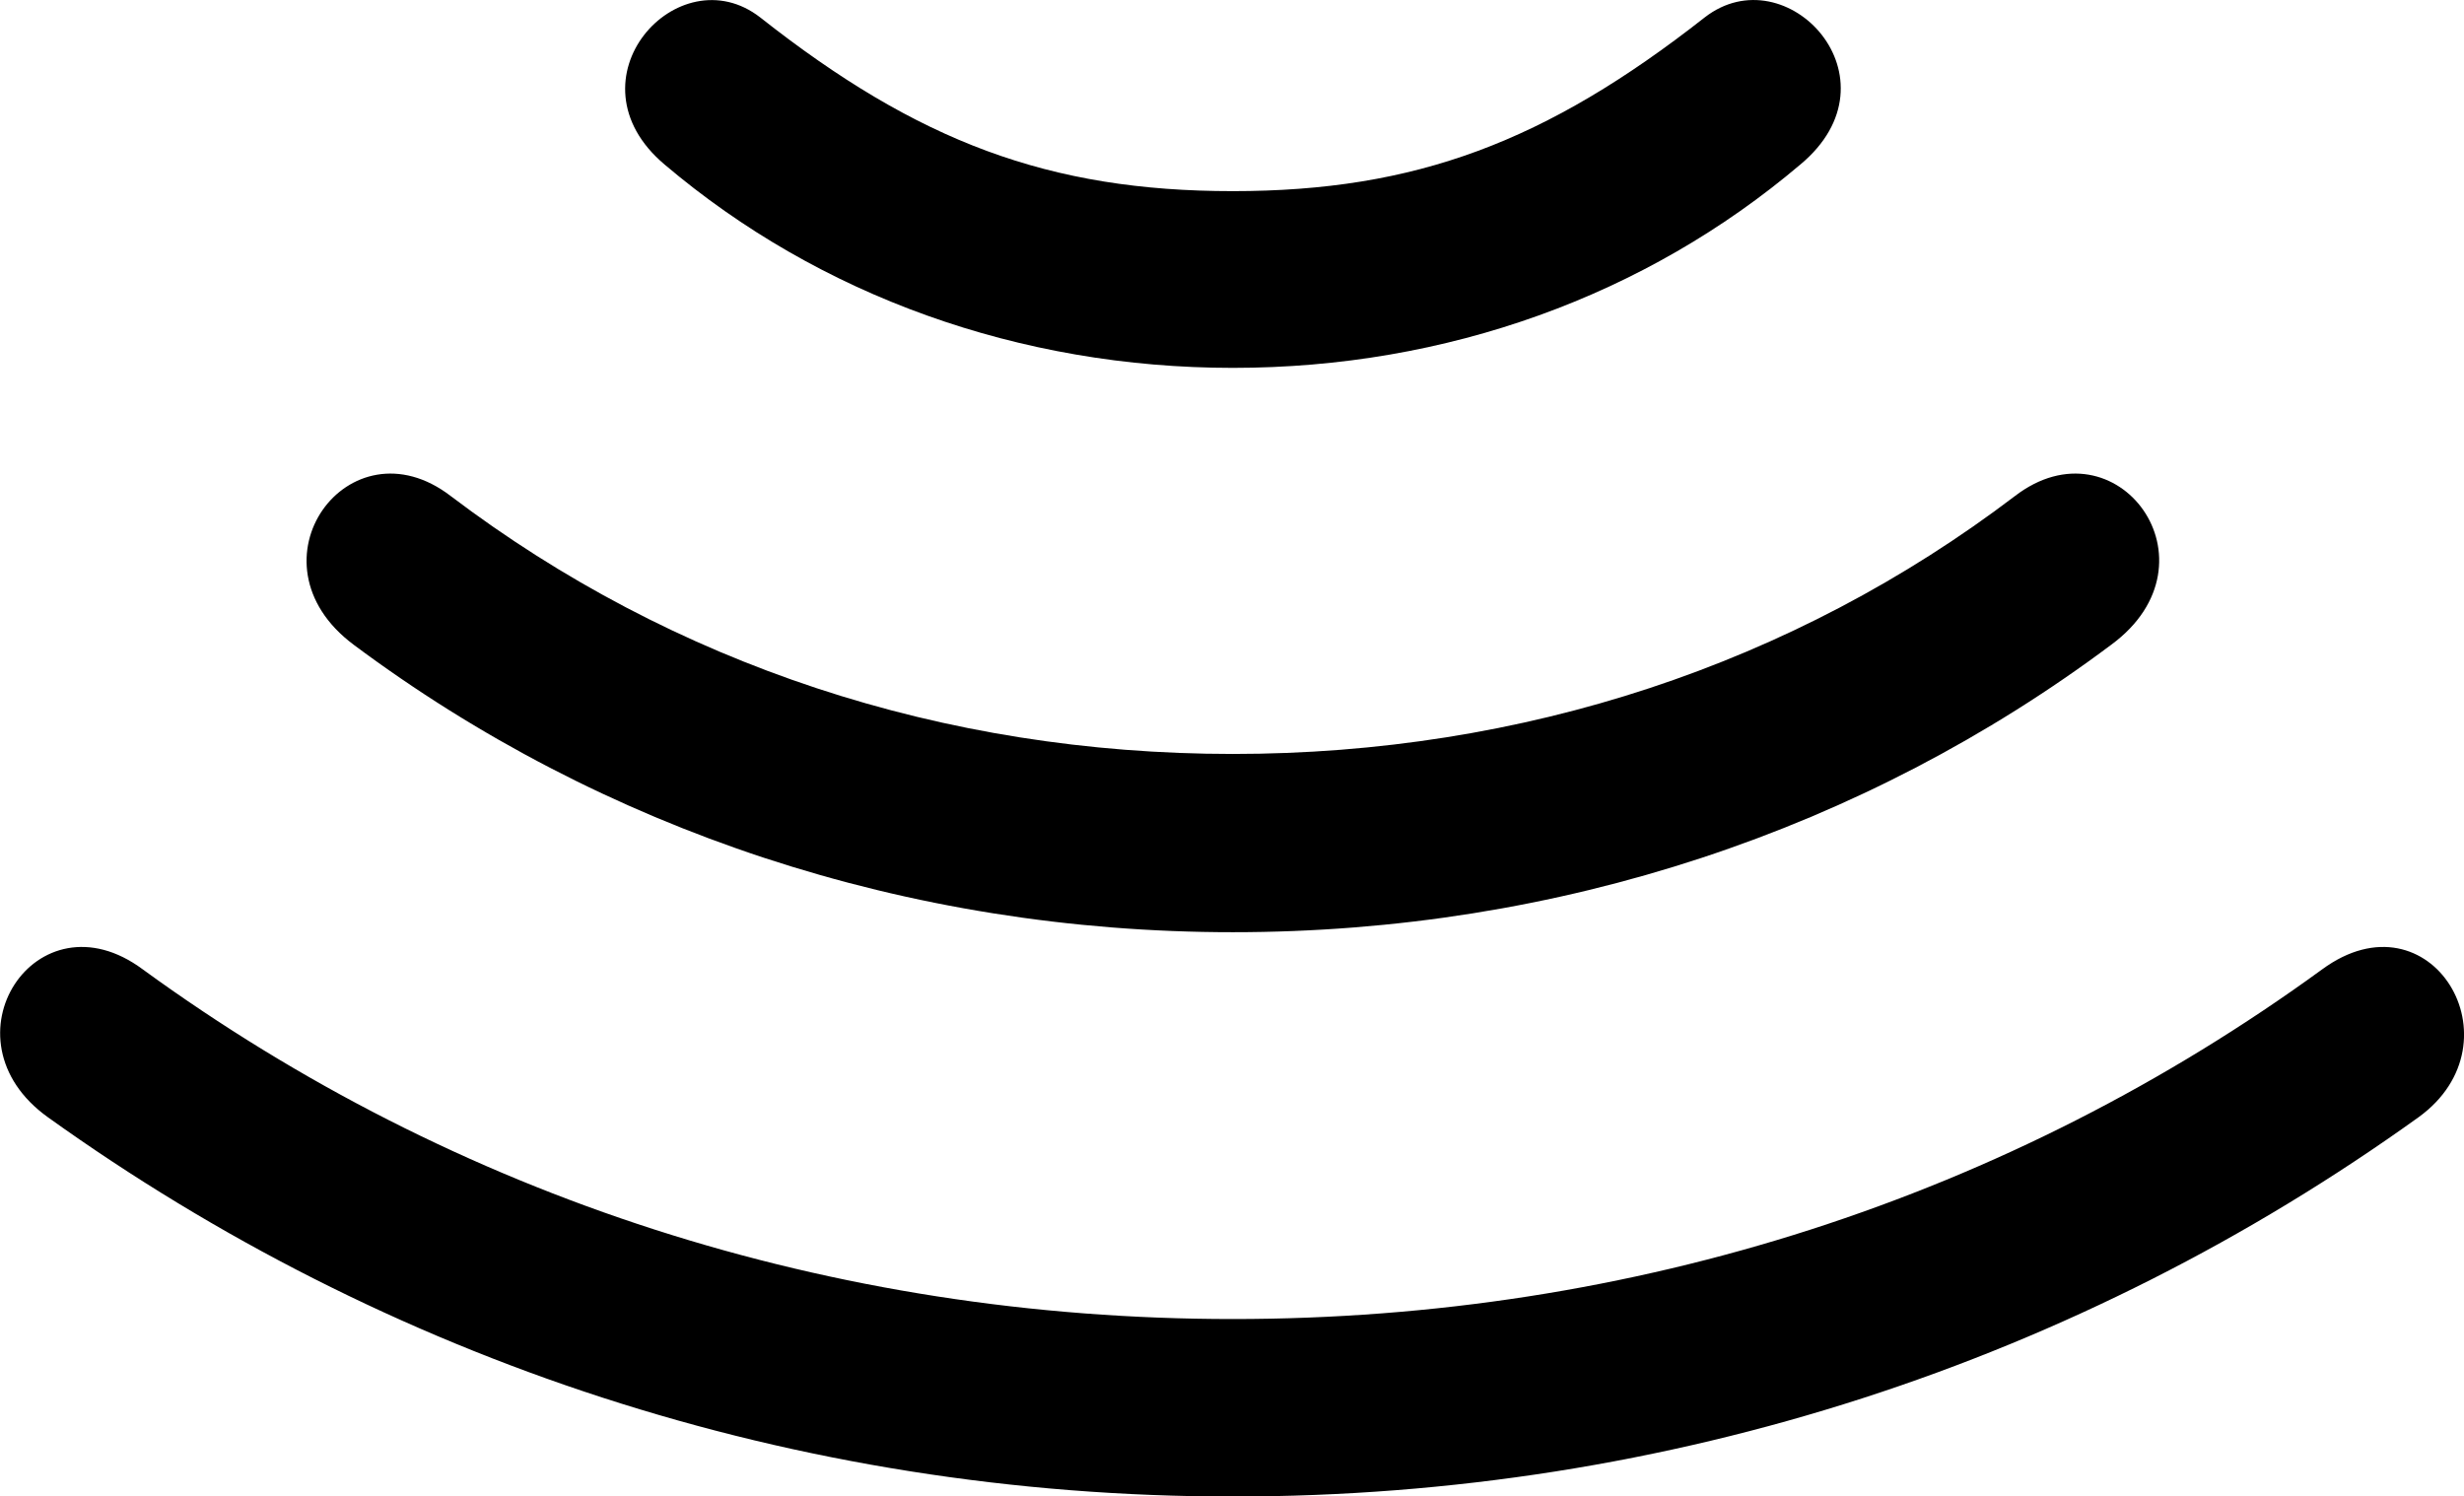 <svg viewBox="0 0 32.482 19.729" xmlns="http://www.w3.org/2000/svg"><path d="M16.252 4.85C19.072 4.85 21.692 3.9 23.732 2.17C25.092 1.04 23.552 -0.61 22.472 0.23C20.382 1.87 18.662 2.52 16.252 2.52C13.832 2.52 12.102 1.87 10.022 0.23C8.942 -0.61 7.432 1.05 8.762 2.17C10.802 3.9 13.442 4.85 16.252 4.85ZM16.252 12.29C20.552 12.29 24.572 10.94 27.832 8.5C29.312 7.41 27.902 5.51 26.562 6.54C23.642 8.76 20.072 9.94 16.252 9.94C12.432 9.94 8.872 8.76 5.942 6.54C4.602 5.51 3.202 7.41 4.662 8.5C7.932 10.94 11.962 12.29 16.252 12.29ZM16.252 19.73C22.022 19.73 27.412 17.94 31.882 14.73C33.252 13.74 32.042 11.73 30.612 12.78C26.492 15.78 21.542 17.39 16.252 17.39C10.962 17.39 6.002 15.78 1.882 12.78C0.482 11.74 -0.808 13.7 0.632 14.73C5.082 17.92 10.472 19.73 16.252 19.73Z" /></svg>